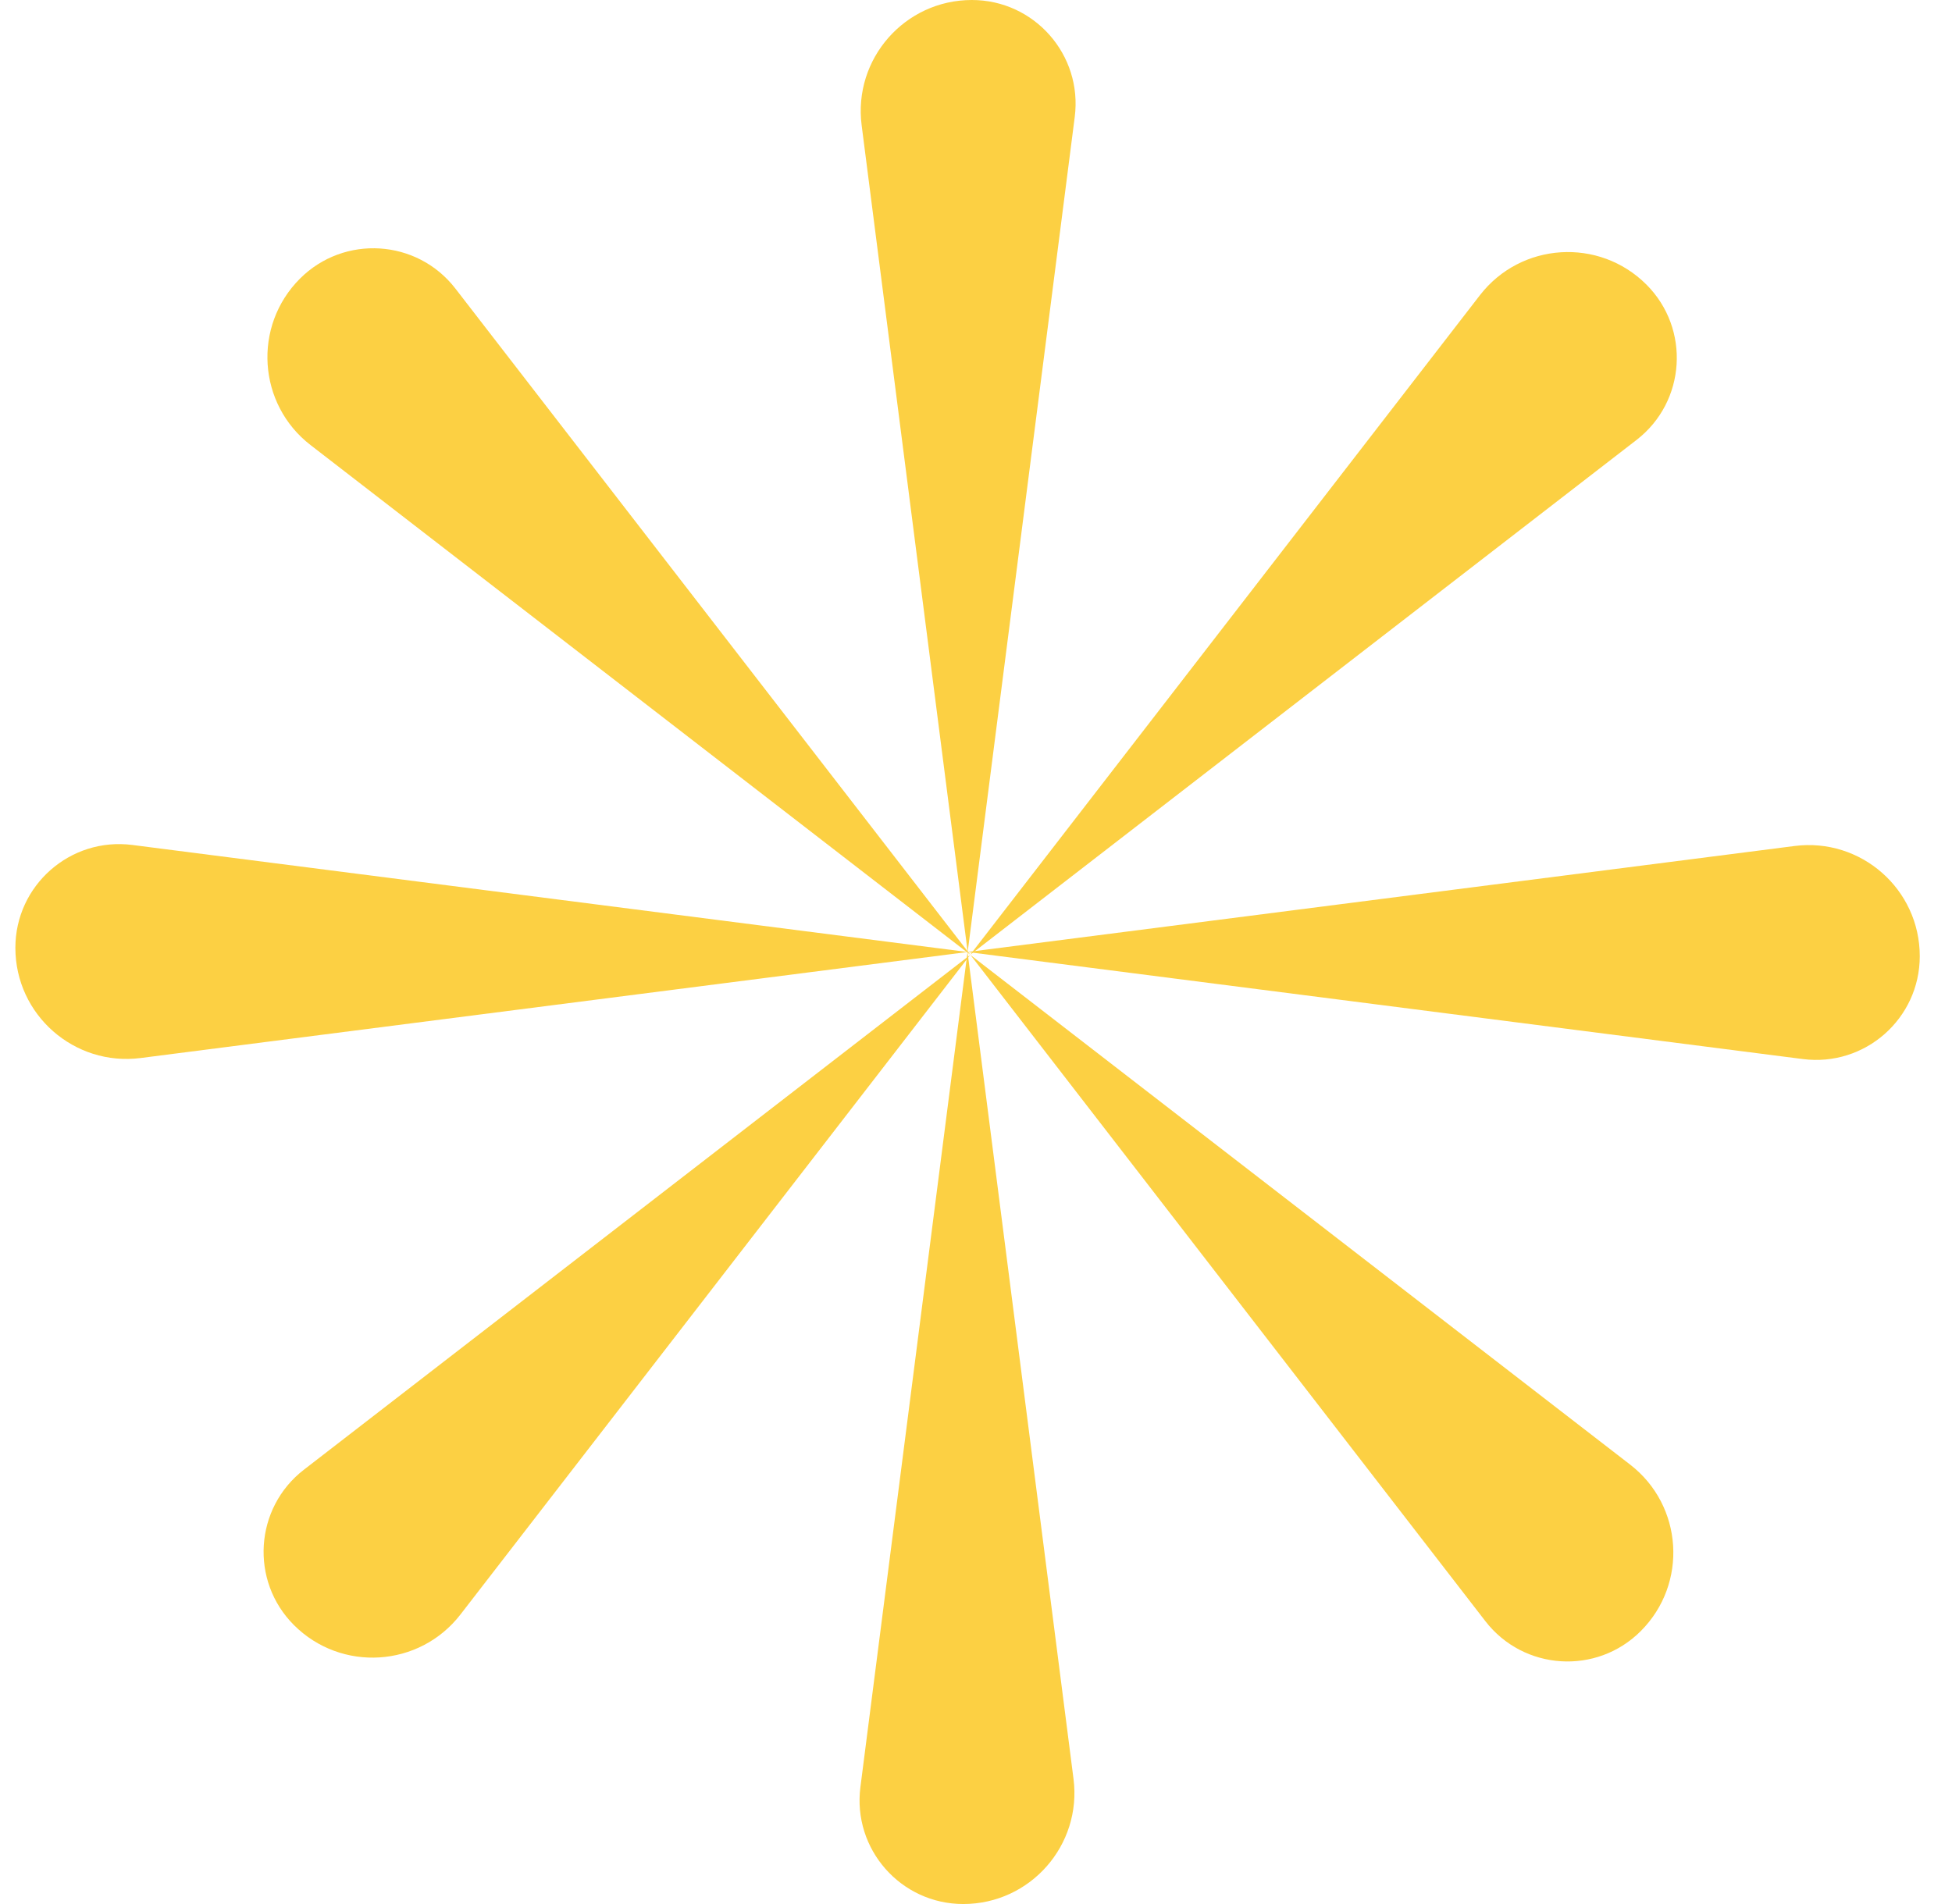 <svg width="41" height="40" viewBox="0 0 41 40" fill="none" xmlns="http://www.w3.org/2000/svg">
<path d="M18.098 2.631C17.919 1.235 19.006 0 20.413 0C21.726 0 22.741 1.153 22.574 2.456L20.325 20L18.098 2.631Z" fill="#FCD043"/>
<path d="M37.692 17.773C39.088 17.594 40.323 18.681 40.323 20.088C40.323 21.401 39.17 22.416 37.868 22.249L20.323 20L37.692 17.773Z" fill="#FCD043"/>
<path d="M31.084 6.202C31.945 5.089 33.587 4.984 34.582 5.979C35.51 6.908 35.412 8.441 34.373 9.243L20.377 20.059L31.084 6.202Z" fill="#FCD043"/>
<path d="M34.24 30.769C35.353 31.629 35.458 33.271 34.463 34.266C33.535 35.195 32.002 35.097 31.199 34.058L20.384 20.062L34.24 30.769Z" fill="#FCD043"/>
<path d="M22.548 37.369C22.727 38.764 21.64 40 20.233 40C18.92 40 17.905 38.847 18.072 37.544L20.322 20L22.548 37.369Z" fill="#FCD043"/>
<path d="M2.954 22.227C1.559 22.406 0.323 21.319 0.323 19.912C0.323 18.599 1.476 17.584 2.779 17.751L20.323 20L2.954 22.227Z" fill="#FCD043"/>
<path d="M9.672 33.917C8.811 35.03 7.169 35.135 6.174 34.14C5.246 33.212 5.344 31.679 6.383 30.876L20.379 20.06L9.672 33.917Z" fill="#FCD043"/>
<path d="M6.524 9.351C5.41 8.491 5.306 6.849 6.3 5.854C7.229 4.925 8.762 5.023 9.565 6.062L20.38 20.058L6.524 9.351Z" fill="#FCD043"/>
</svg>
